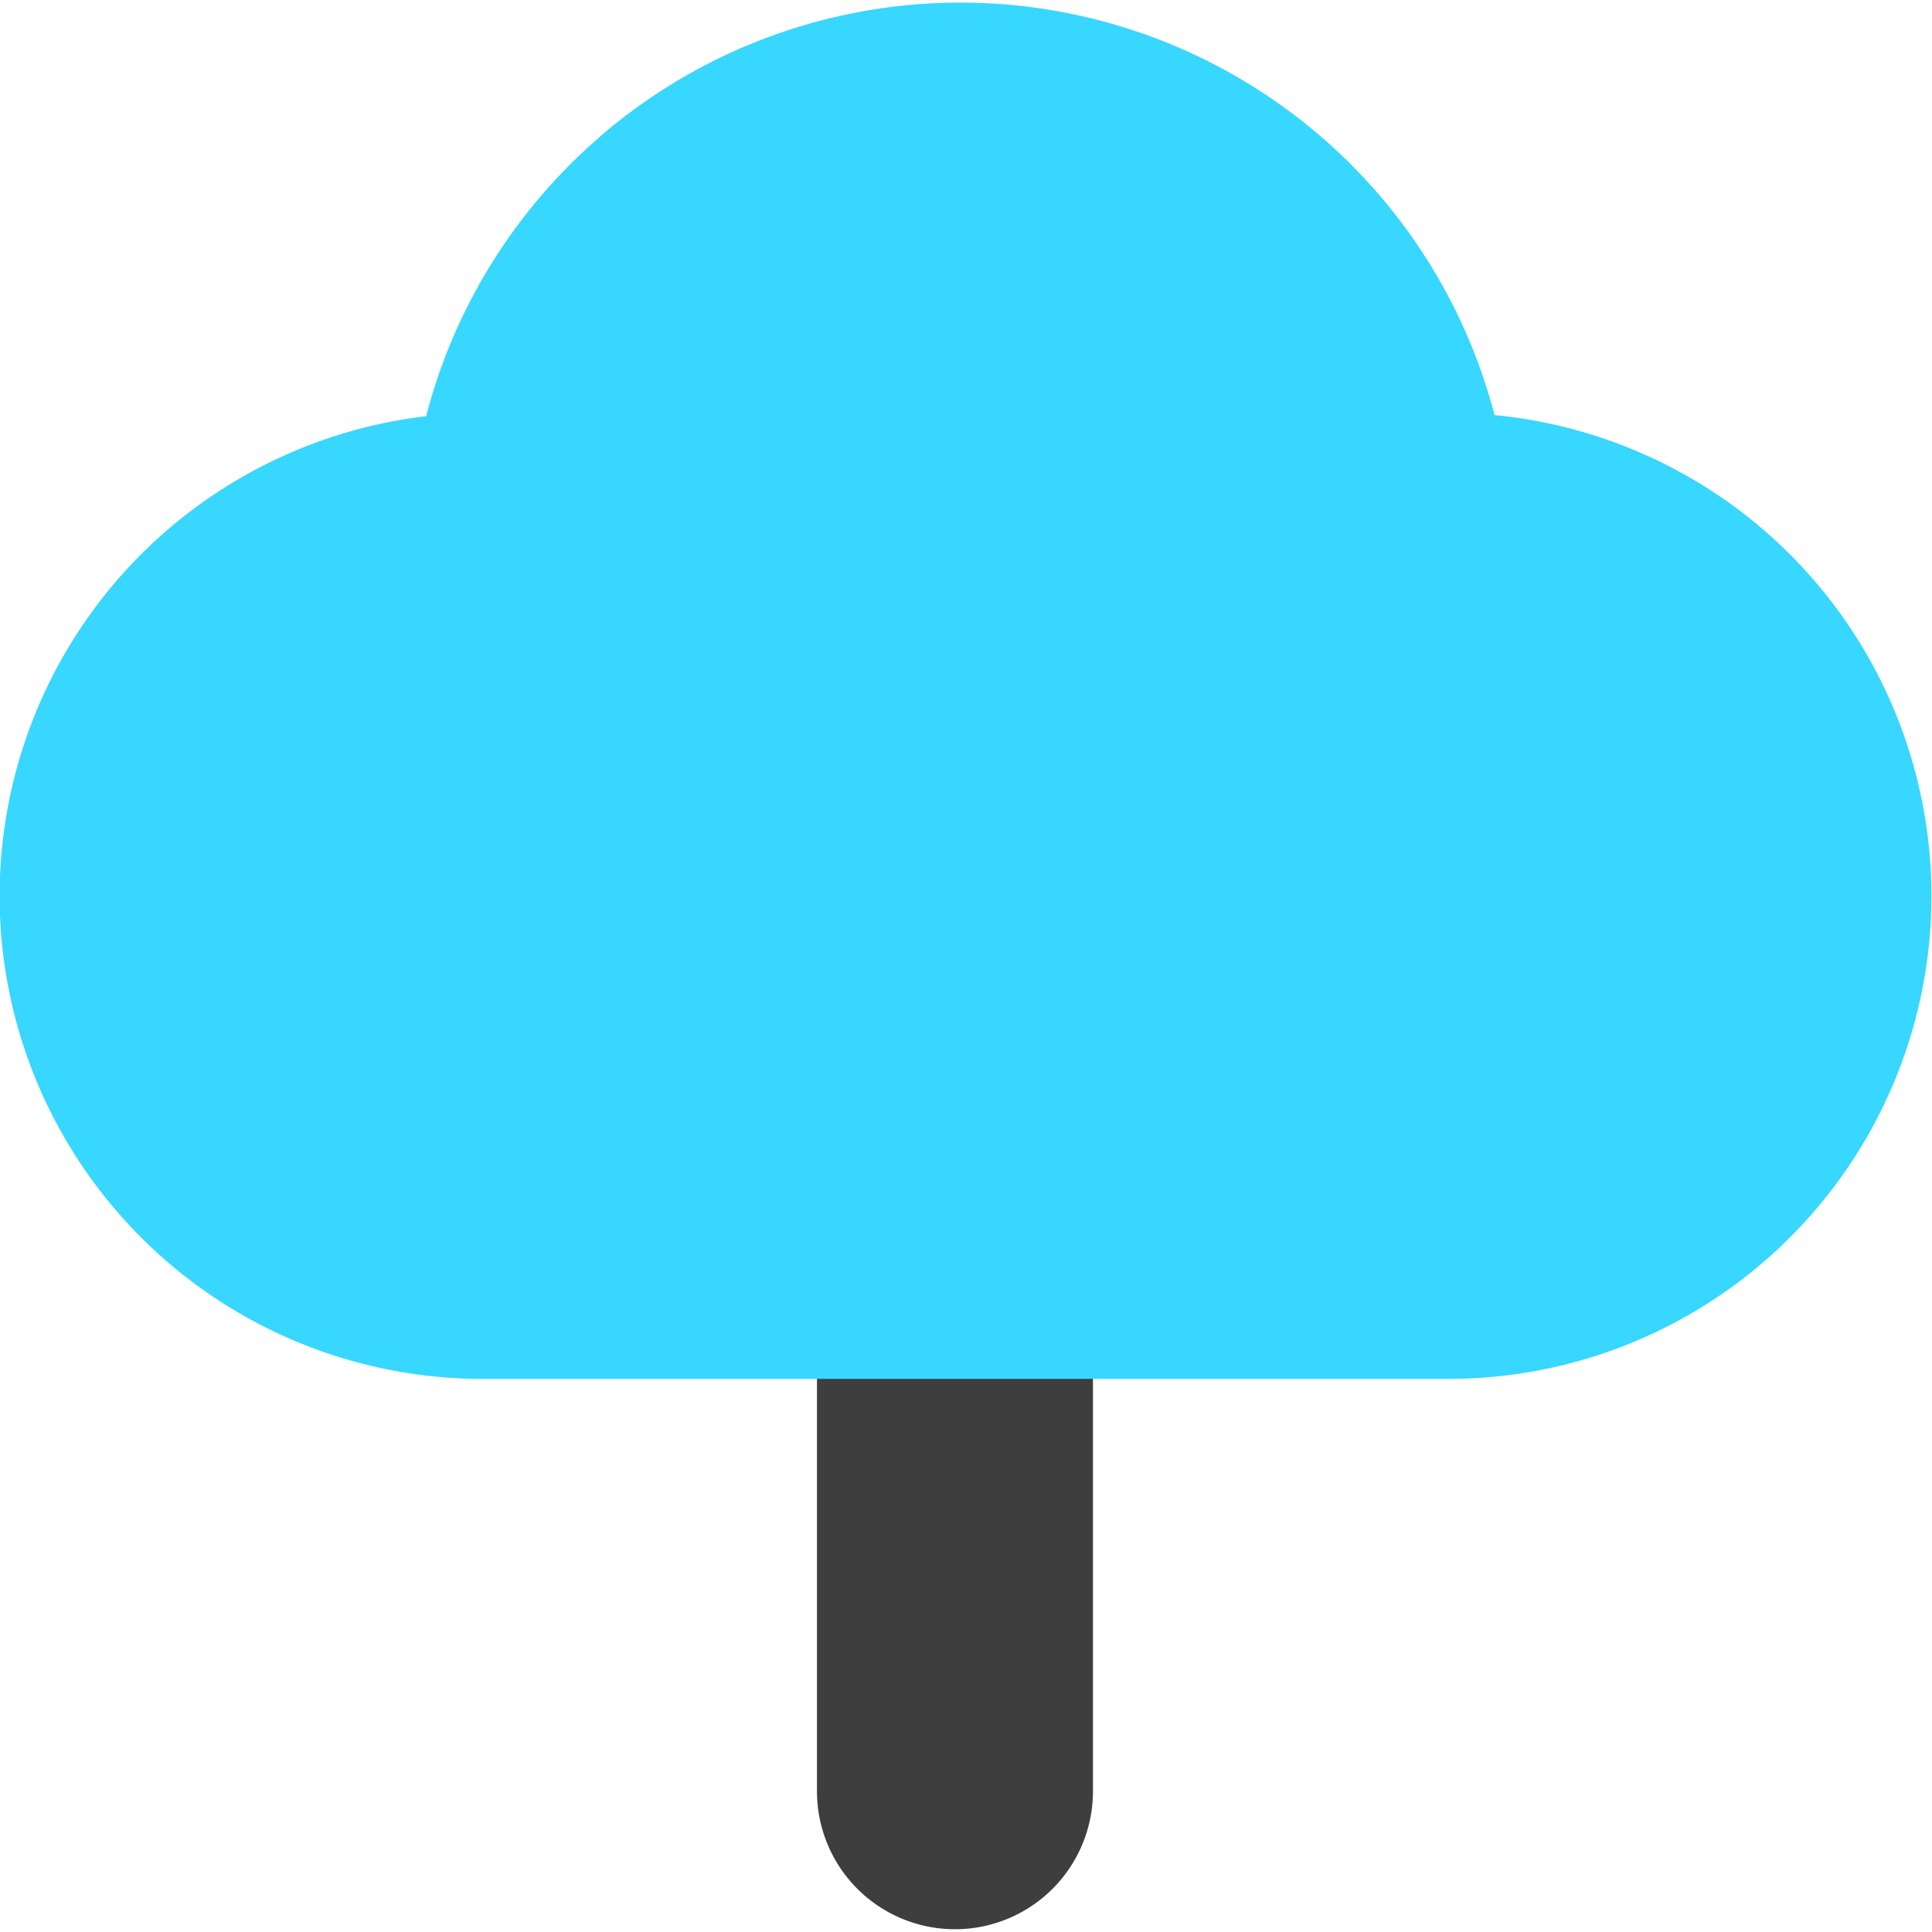 <svg xmlns="http://www.w3.org/2000/svg" fill="none" viewBox="0 0 14 14"><g id="tree-3--nature-tree-plant-cloud-shape-park"><path id="Union" fill="#3e3e3e" fill-rule="evenodd" d="M6.92 8.494a1 1 0 0 1 1 1v3.486a1 1 0 1 1-2 0V9.494a1 1 0 0 1 1-1Z" clip-rule="evenodd"></path><path id="Union_2" fill="#37d7ff" d="M4.353.985a4 4 0 0 1 6.477 2.023 3.5 3.5 0 0 1-.328 6.984H3.498a3.5 3.5 0 0 1-.41-6.976A4 4 0 0 1 4.353.986Z"></path></g></svg>
